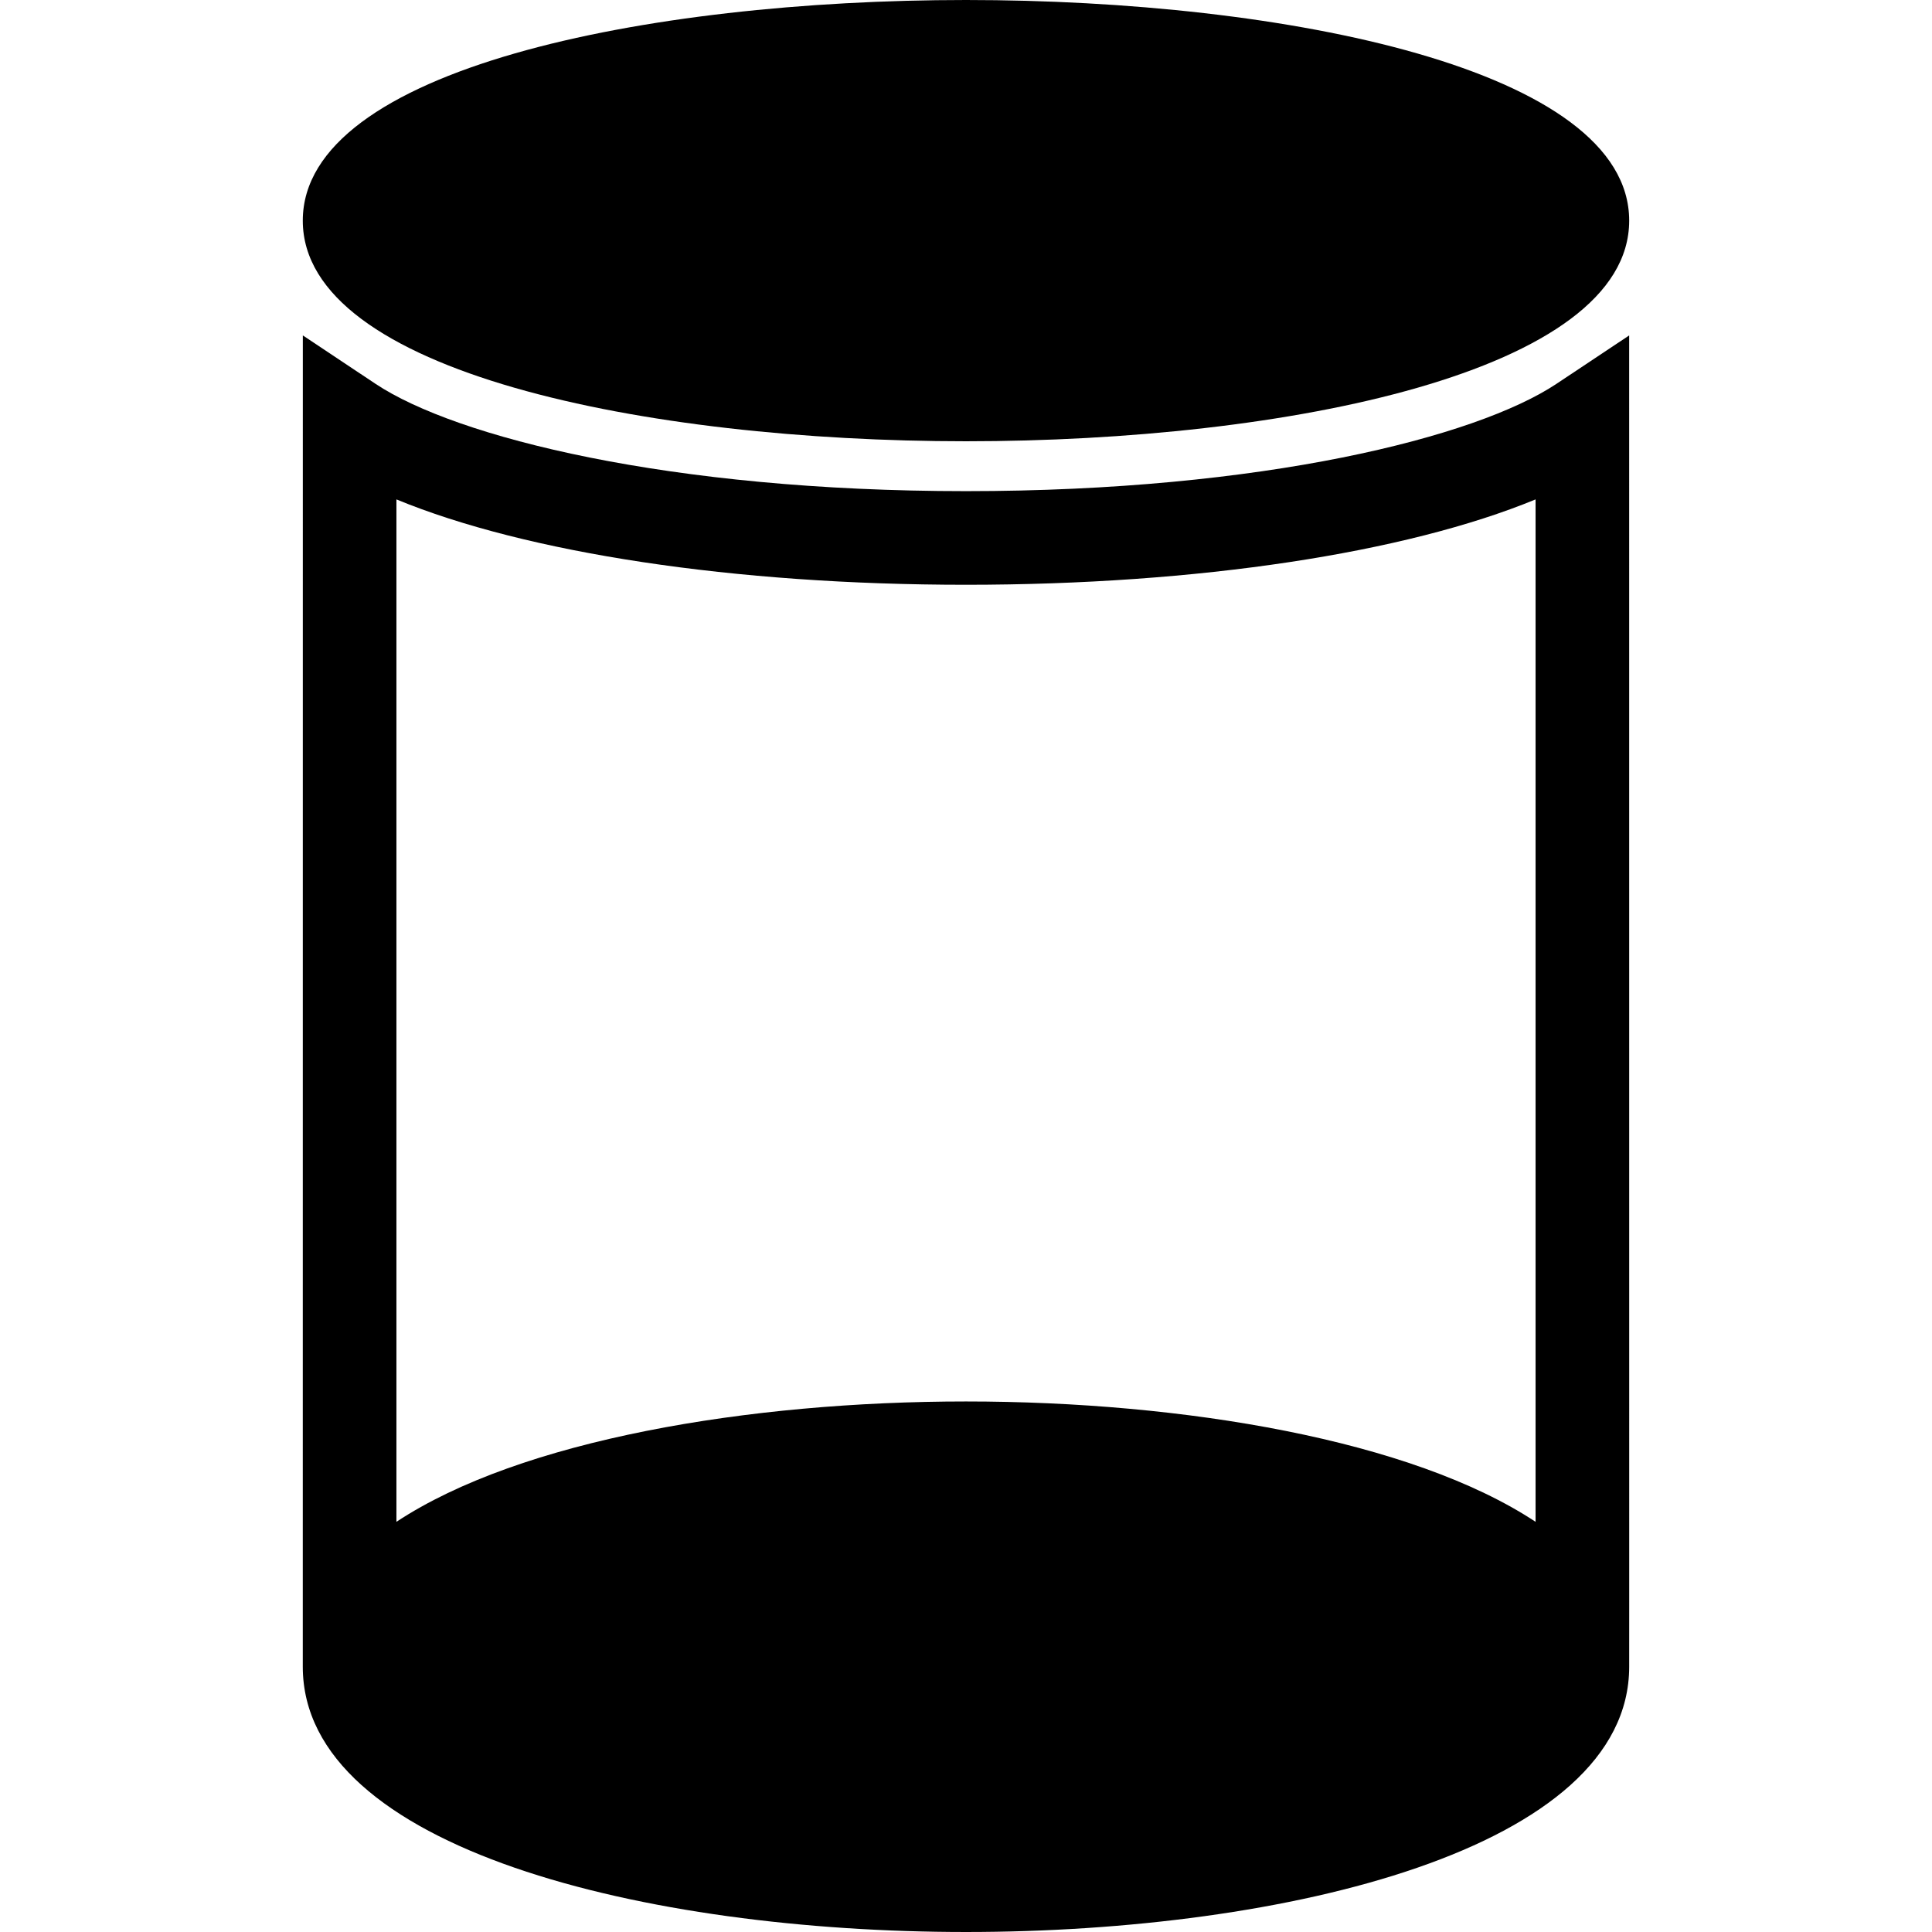 <?xml version="1.0" encoding="iso-8859-1"?>
<!-- Generator: Adobe Illustrator 16.0.0, SVG Export Plug-In . SVG Version: 6.00 Build 0)  -->
<!DOCTYPE svg PUBLIC "-//W3C//DTD SVG 1.1//EN" "http://www.w3.org/Graphics/SVG/1.1/DTD/svg11.dtd">
<svg version="1.1" id="Capa_1" xmlns="http://www.w3.org/2000/svg" xmlns:xlink="http://www.w3.org/1999/xlink" x="0px" y="0px"
	 width="82.54px" height="82.54px" viewBox="0 0 82.54 82.54" style="enable-background:new 0 0 82.54 82.54;" xml:space="preserve"
	>
<g>
	<g>
		<path d="M41.27,18.852c13.646,0,28.333-2.95,28.333-9.426C69.603,2.95,54.917,0,41.27,0C27.624,0,12.936,2.95,12.936,9.426
			C12.936,15.902,27.624,18.852,41.27,18.852z"/>
		<path d="M69.604,68.414l-0.002-54.083l-3.107,2.068c-3.43,2.282-12.559,4.584-25.225,4.584c-12.668,0-21.797-2.302-25.224-4.583
			l-3.108-2.07l-0.002,54.084c0,0.544,0,2.381,0,2.793c0,7.787,14.688,11.333,28.334,11.333c13.646,0,28.333-3.547,28.333-11.333
			C69.603,70.797,69.604,68.959,69.604,68.414z M41.27,24.983c9.914,0,18.786-1.361,24.334-3.647v43.68
			c-5.296-3.5-15.053-5.142-24.334-5.142c-9.28,0-19.037,1.644-24.334,5.142v-43.68C22.483,23.622,31.354,24.983,41.27,24.983z"/>
	</g>
</g>
<g>
</g>
<g>
</g>
<g>
</g>
<g>
</g>
<g>
</g>
<g>
</g>
<g>
</g>
<g>
</g>
<g>
</g>
<g>
</g>
<g>
</g>
<g>
</g>
<g>
</g>
<g>
</g>
<g>
</g>
</svg>
